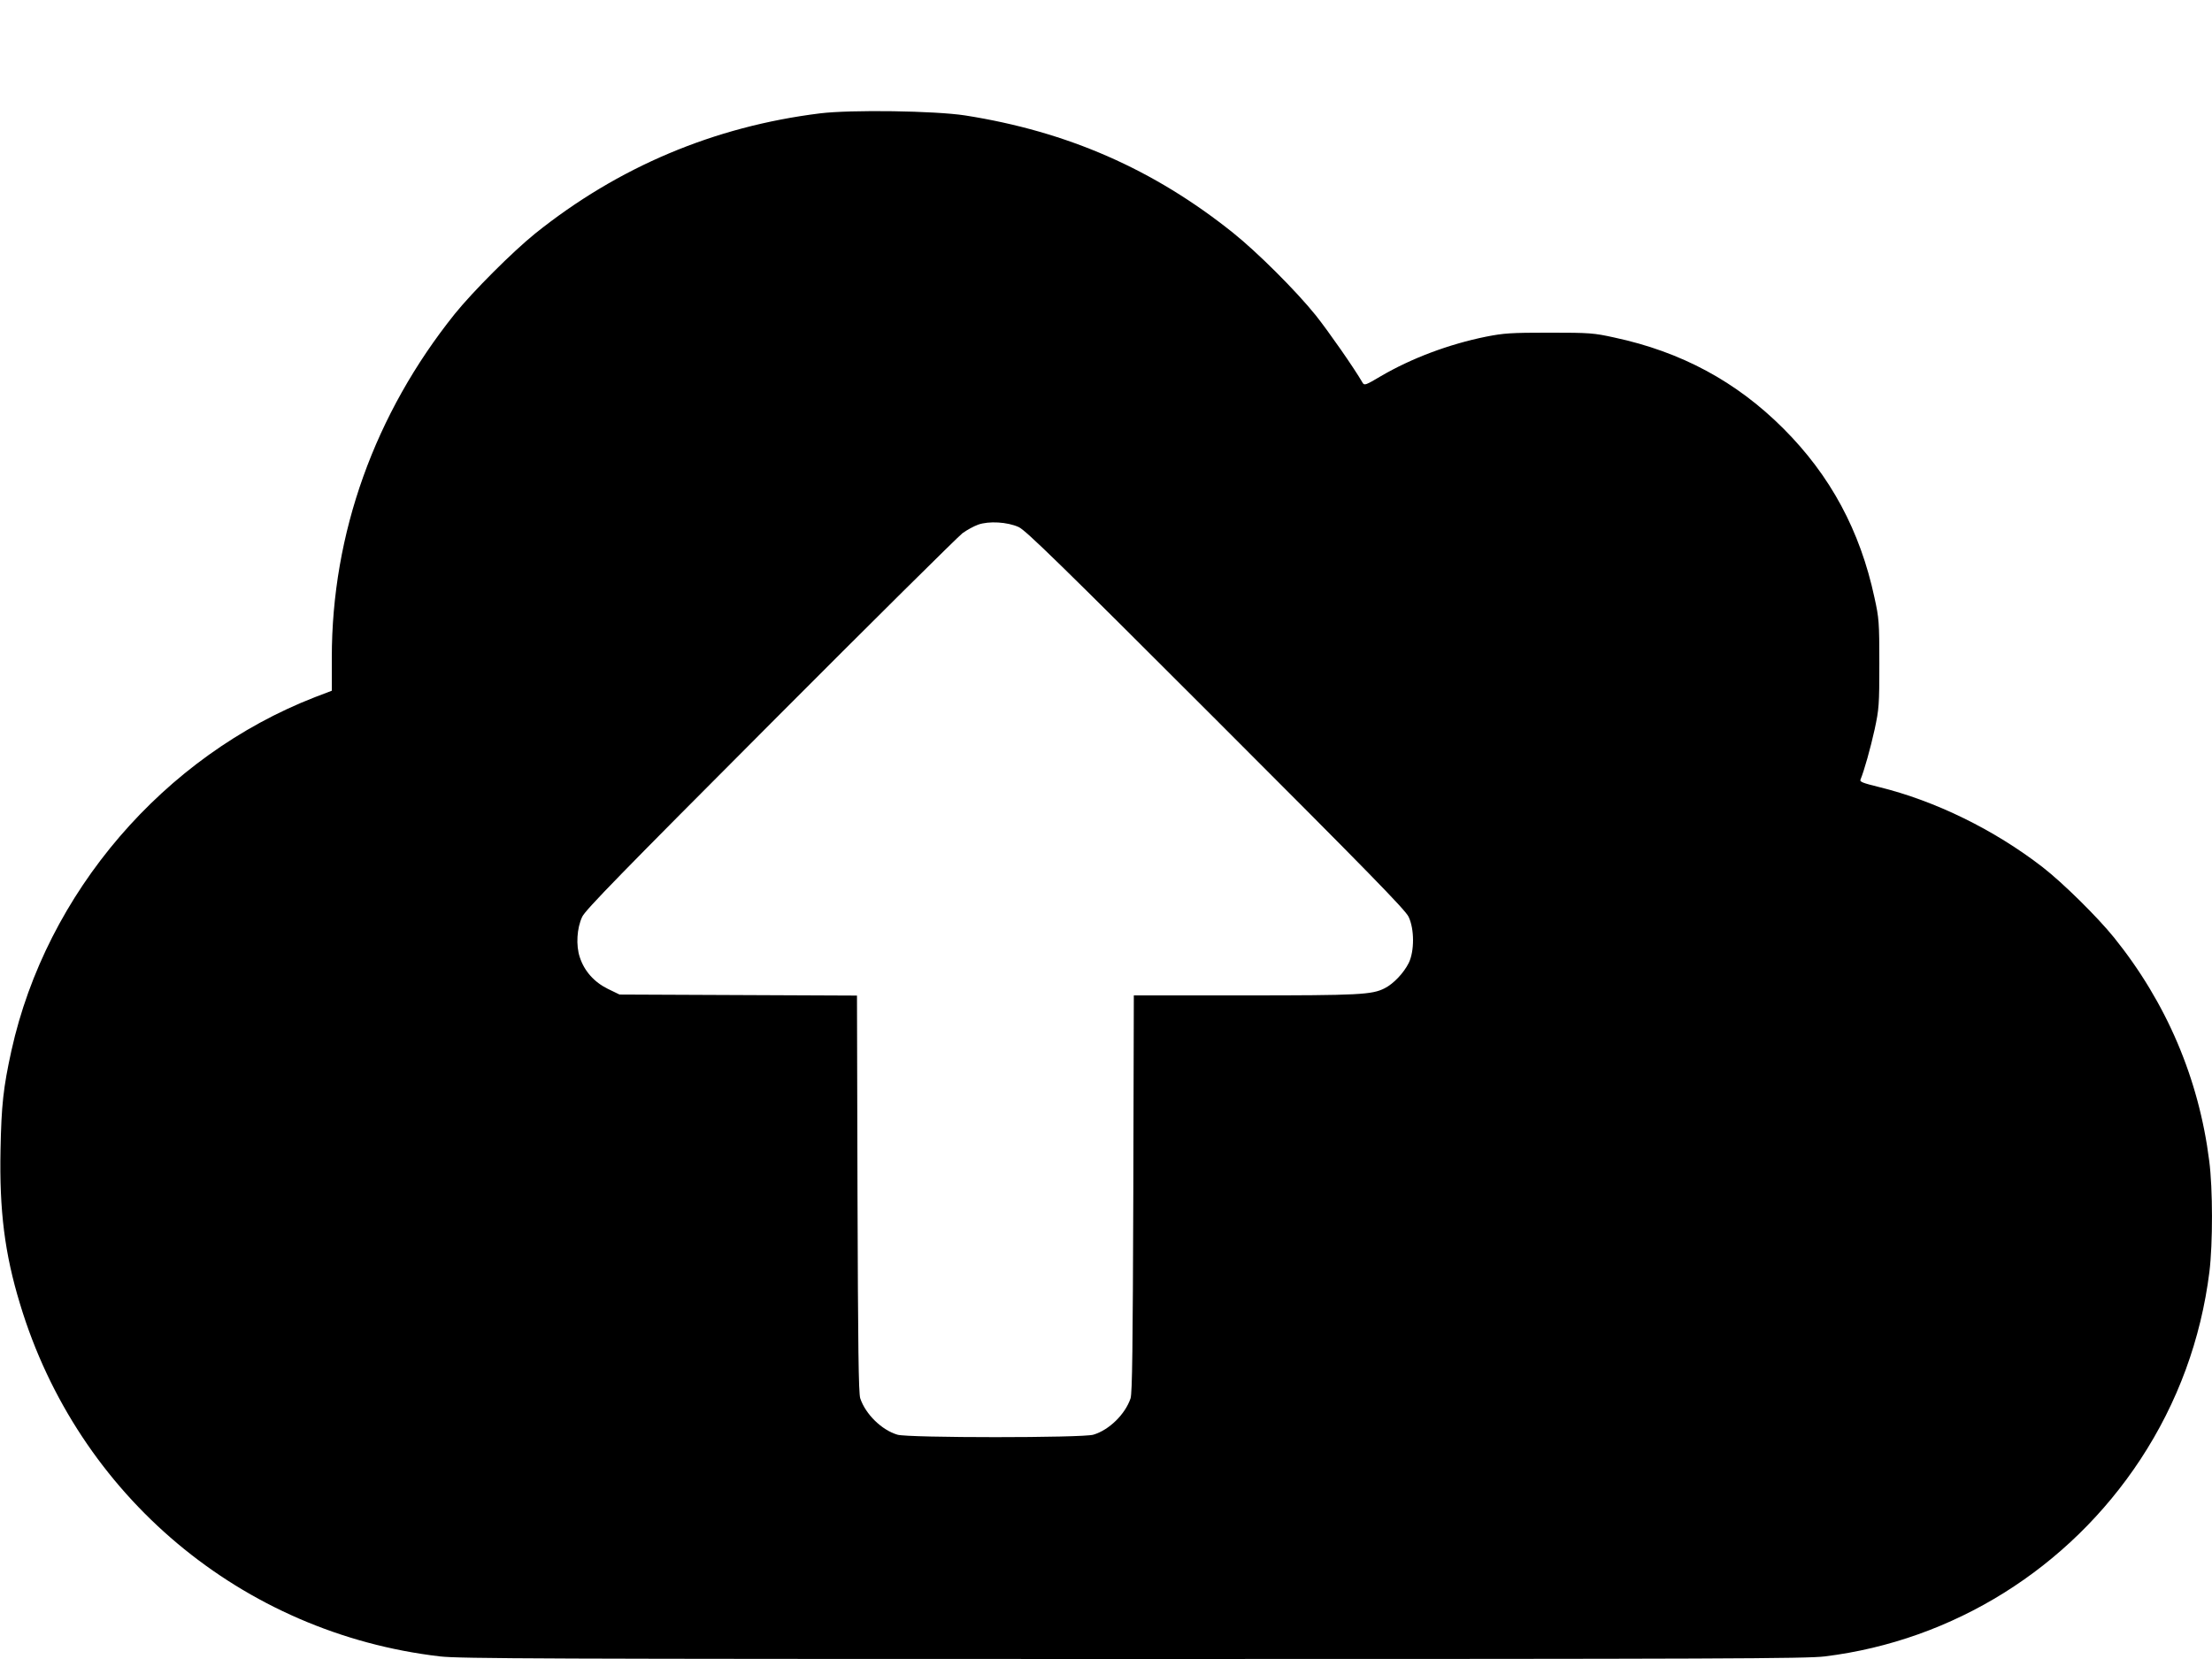 <?xml version="1.0" standalone="no"?>
<!DOCTYPE svg PUBLIC "-//W3C//DTD SVG 20010904//EN"
 "http://www.w3.org/TR/2001/REC-SVG-20010904/DTD/svg10.dtd">
<svg version="1.0" xmlns="http://www.w3.org/2000/svg"
 width="1280pt" height="960pt" viewBox="0 0 1280 960"
 preserveAspectRatio="xMidYMid meet">
<g transform="translate(0,960) scale(0.1,-0.1)"
fill="#000000" stroke="none">
<path d="M4745 8944 c-613 -76 -1168 -310 -1649 -696 -130 -105 -359 -334
-464 -464 -464 -579 -712 -1270 -712 -1990 l0 -191 -97 -37 c-875 -340 -1555
-1132 -1757 -2046 -47 -214 -58 -315 -63 -575 -7 -351 24 -599 113 -891 335
-1110 1283 -1905 2430 -2039 113 -13 609 -15 4009 -15 3428 0 3895 2 4005 15
744 92 1411 509 1826 1140 216 329 350 695 399 1085 20 164 20 481 -1 642 -60
477 -248 917 -551 1293 -97 120 -296 316 -413 407 -279 216 -621 384 -948 464
-93 23 -112 30 -106 43 21 50 58 182 82 291 25 117 27 140 27 380 0 240 -2
263 -28 381 -83 388 -255 707 -527 979 -272 272 -591 444 -979 527 -118 26
-142 28 -376 28 -223 0 -263 -3 -365 -23 -217 -44 -432 -125 -610 -229 -86
-51 -95 -55 -105 -38 -49 85 -200 301 -271 390 -114 142 -339 366 -479 478
-460 368 -958 586 -1550 679 -175 27 -660 34 -840 12z m1150 -2394 c41 -19
242 -215 1141 -1114 880 -880 1096 -1101 1115 -1141 34 -71 34 -199 1 -267
-29 -58 -88 -121 -140 -147 -73 -37 -147 -41 -809 -41 l-642 0 -3 -1147 c-3
-886 -6 -1156 -16 -1185 -31 -92 -124 -183 -215 -210 -60 -19 -1074 -19 -1134
0 -91 27 -184 118 -215 210 -10 29 -13 298 -16 1184 l-3 1147 -687 3 -687 3
-68 33 c-79 39 -136 103 -162 183 -23 69 -17 168 14 234 19 40 228 254 1090
1118 586 588 1086 1083 1111 1102 25 18 65 40 90 49 62 22 169 16 235 -14z"/>
</g>
</svg>

